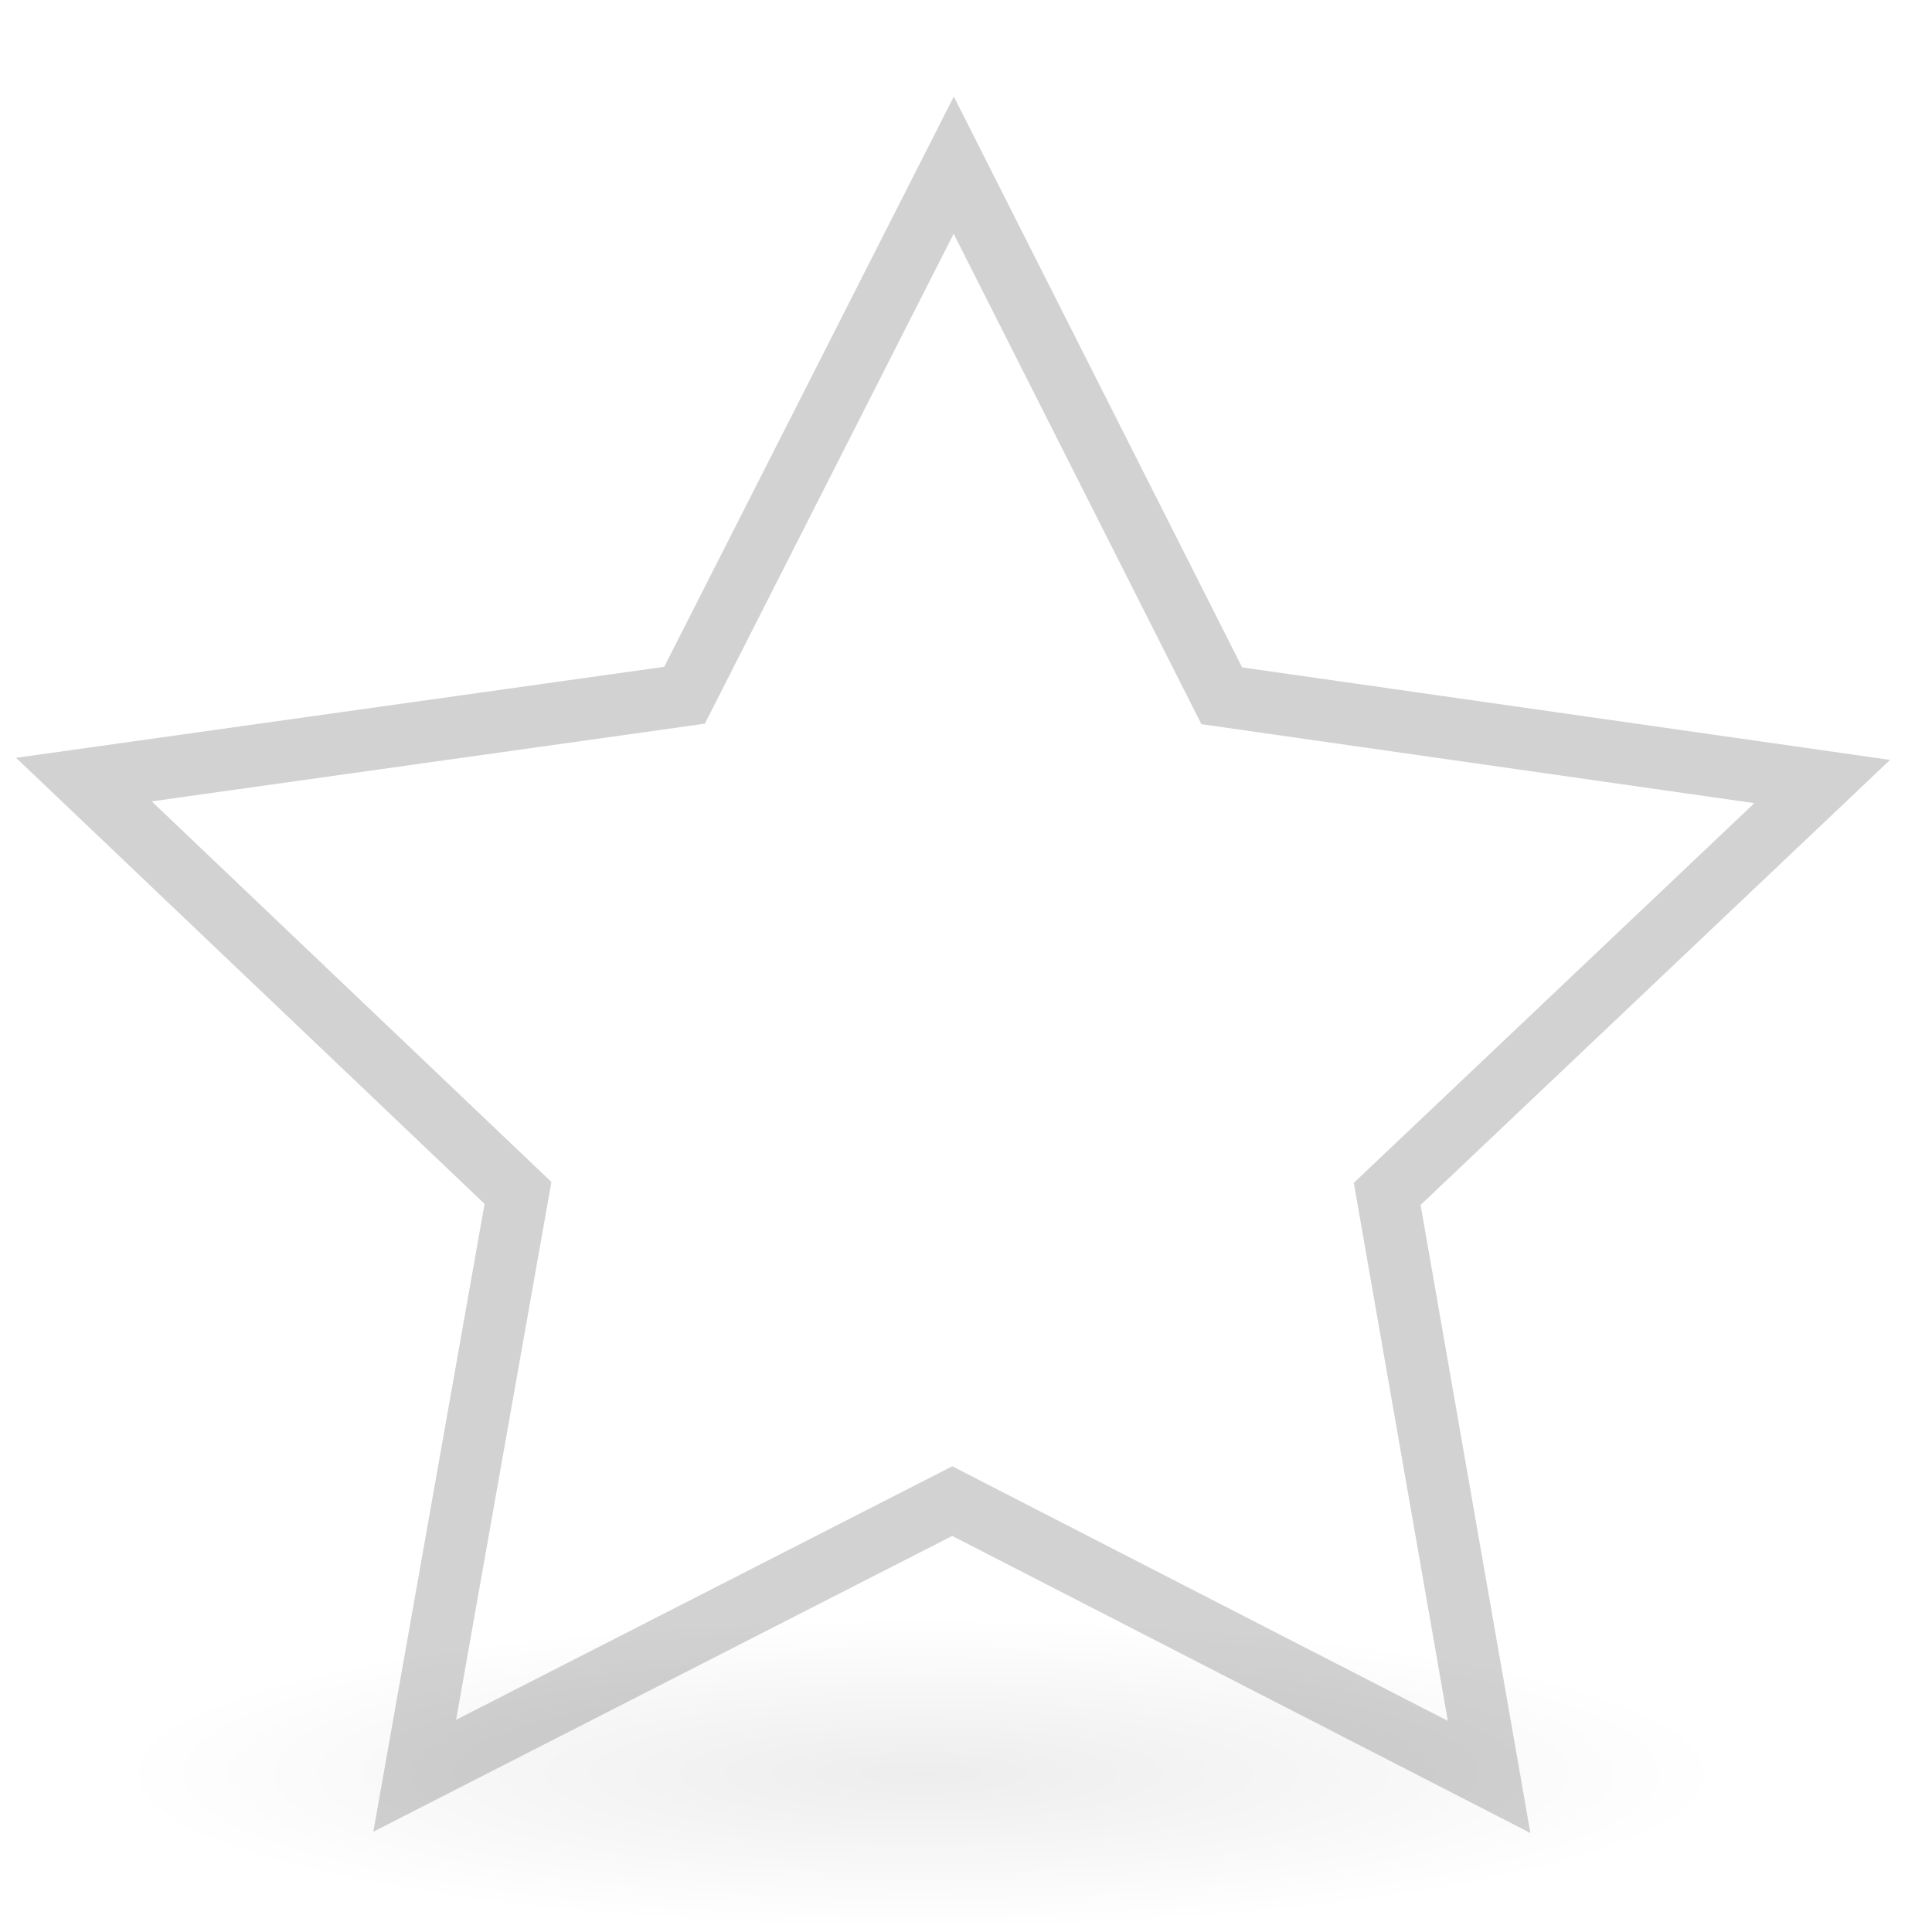<?xml version="1.0" encoding="UTF-8" standalone="no"?>
<!-- Created with Inkscape (http://www.inkscape.org/) -->
<svg
   xmlns:dc="http://purl.org/dc/elements/1.1/"
   xmlns:cc="http://web.resource.org/cc/"
   xmlns:rdf="http://www.w3.org/1999/02/22-rdf-syntax-ns#"
   xmlns:svg="http://www.w3.org/2000/svg"
   xmlns="http://www.w3.org/2000/svg"
   xmlns:xlink="http://www.w3.org/1999/xlink"
   xmlns:sodipodi="http://sodipodi.sourceforge.net/DTD/sodipodi-0.dtd"
   xmlns:inkscape="http://www.inkscape.org/namespaces/inkscape"
   width="48px"
   height="48px"
   id="svg1371"
   sodipodi:version="0.32"
   inkscape:version="0.44"
   sodipodi:docbase="C:\WeSay\artwork"
   sodipodi:docname="star-inactive.svg"
   inkscape:export-filename="c:\wesay\artwork\star-inactive.png"
   inkscape:export-xdpi="480"
   inkscape:export-ydpi="480">
  <defs
	 id="defs1373">
	<linearGradient
	   inkscape:collect="always"
	   id="linearGradient2219">
	  <stop
		 style="stop-color:#000000;stop-opacity:1;"
		 offset="0"
		 id="stop2221" />
	  <stop
		 style="stop-color:#000000;stop-opacity:0;"
		 offset="1"
		 id="stop2223" />
	</linearGradient>
	<linearGradient
	   inkscape:collect="always"
	   id="linearGradient2212">
	  <stop
		 style="stop-color:#ffffff;stop-opacity:1;"
		 offset="0"
		 id="stop2214" />
	  <stop
		 style="stop-color:#ffffff;stop-opacity:0;"
		 offset="1"
		 id="stop2216" />
	</linearGradient>
	<linearGradient
	   inkscape:collect="always"
	   id="linearGradient2258">
	  <stop
		 style="stop-color:#000000;stop-opacity:0"
		 offset="0"
		 id="stop2260" />
	  <stop
		 style="stop-color:#000000;stop-opacity:0.223"
		 offset="1"
		 id="stop2262" />
	</linearGradient>
	<radialGradient
	   inkscape:collect="always"
	   xlink:href="#linearGradient2258"
	   id="radialGradient2205"
	   cx="22.534"
	   cy="24.635"
	   fx="22.534"
	   fy="24.635"
	   r="17"
	   gradientTransform="matrix(1.606,1.757924e-16,-1.550085e-16,1.416,-10.073,-6.587)"
	   gradientUnits="userSpaceOnUse" />
	<radialGradient
	   inkscape:collect="always"
	   xlink:href="#linearGradient2212"
	   id="radialGradient2218"
	   cx="39.976"
	   cy="18.475"
	   fx="39.976"
	   fy="18.475"
	   r="16.061"
	   gradientUnits="userSpaceOnUse"
	   gradientTransform="matrix(1.351,-0.215,0.151,0.989,-17.686,8.787)" />
	<radialGradient
	   inkscape:collect="always"
	   xlink:href="#linearGradient2212"
	   id="radialGradient2222"
	   gradientUnits="userSpaceOnUse"
	   gradientTransform="matrix(0.683,-2.998673e-7,-1.508517e-3,0.257,4.376,31.212)"
	   cx="39.903"
	   cy="40.981"
	   fx="39.903"
	   fy="40.981"
	   r="16.061" />
	<radialGradient
	   inkscape:collect="always"
	   xlink:href="#linearGradient2219"
	   id="radialGradient2225"
	   cx="31.555"
	   cy="45.304"
	   fx="31.555"
	   fy="45.304"
	   r="11.579"
	   gradientTransform="matrix(1,0,0,0.202,0,36.14)"
	   gradientUnits="userSpaceOnUse" />
	<linearGradient
	   id="linearGradient2198"
	   inkscape:collect="always">
	  <stop
		 id="stop2200"
		 offset="0"
		 style="stop-color:#000000;stop-opacity:1;" />
	  <stop
		 id="stop2202"
		 offset="1"
		 style="stop-color:#000000;stop-opacity:0;" />
	</linearGradient>
	<linearGradient
	   inkscape:collect="always"
	   xlink:href="#linearGradient2198"
	   id="linearGradient2346"
	   gradientUnits="userSpaceOnUse"
	   x1="5.201"
	   y1="70.32"
	   x2="5.201"
	   y2="54.051" />
	<linearGradient
	   inkscape:collect="always"
	   xlink:href="#linearGradient2198"
	   id="linearGradient2348"
	   gradientUnits="userSpaceOnUse"
	   x1="5.201"
	   y1="70.32"
	   x2="5.201"
	   y2="54.051" />
	<linearGradient
	   inkscape:collect="always"
	   xlink:href="#linearGradient2198"
	   id="linearGradient2350"
	   gradientUnits="userSpaceOnUse"
	   x1="5.201"
	   y1="70.32"
	   x2="5.201"
	   y2="54.051" />
	<radialGradient
	   inkscape:collect="always"
	   xlink:href="#linearGradient2219"
	   id="radialGradient1941"
	   gradientUnits="userSpaceOnUse"
	   gradientTransform="matrix(1,0,0,0.202,0,36.14)"
	   cx="31.555"
	   cy="45.304"
	   fx="31.555"
	   fy="45.304"
	   r="11.579" />
	<radialGradient
	   inkscape:collect="always"
	   xlink:href="#linearGradient2212"
	   id="radialGradient1943"
	   gradientUnits="userSpaceOnUse"
	   gradientTransform="matrix(1.351,-0.215,0.151,0.989,-17.686,8.787)"
	   cx="39.976"
	   cy="18.475"
	   fx="39.976"
	   fy="18.475"
	   r="16.061" />
	<radialGradient
	   inkscape:collect="always"
	   xlink:href="#linearGradient2212"
	   id="radialGradient1945"
	   gradientUnits="userSpaceOnUse"
	   gradientTransform="matrix(0.683,-2.998673e-7,-1.508517e-3,0.257,4.376,31.212)"
	   cx="39.903"
	   cy="40.981"
	   fx="39.903"
	   fy="40.981"
	   r="16.061" />
  </defs>
  <sodipodi:namedview
	 id="base"
	 pagecolor="#ffffff"
	 bordercolor="#666666"
	 borderopacity="1.0"
	 inkscape:pageopacity="0.0"
	 inkscape:pageshadow="2"
	 inkscape:zoom="9.1933312"
	 inkscape:cx="21.081625"
	 inkscape:cy="24.99045"
	 inkscape:current-layer="star"
	 showgrid="false"
	 inkscape:grid-bbox="false"
	 inkscape:document-units="px"
	 inkscape:window-width="1024"
	 inkscape:window-height="742"
	 inkscape:window-x="-4"
	 inkscape:window-y="-4"
	 inkscape:showpageshadow="false"
	 showborder="false"
	 showguides="false" />
  <g
	 inkscape:groupmode="layer"
	 id="star"
	 inkscape:label="star"
	 transform="matrix(1.54,0,0,1.54,-24.87,-25.924)">
	<path
	   id="star-background"
	   d="M 40.173,45.501 L 31.512,41.051 L 22.84,45.482 L 24.506,36.079 L 17.503,29.411 L 27.193,28.05 L 31.536,19.498 L 35.86,28.059 L 45.547,29.442 L 38.529,36.095 L 40.173,45.501 z "
	   style="fill-opacity:0;stroke:#d2d2d2;stroke-width:1;stroke-linecap:round;stroke-linejoin:miter;stroke-miterlimit:4;stroke-dashoffset:0;stroke-opacity:1" />
	<path
	   transform="matrix(1.123,0,0,1.075,-4.427,-3.242)"
	   d="M 43.134 45.304 A 11.579 2.342 0 1 1  19.976,45.304 A 11.579 2.342 0 1 1  43.134 45.304 z"
	   sodipodi:ry="2.3422911"
	   sodipodi:rx="11.578874"
	   sodipodi:cy="45.304157"
	   sodipodi:cx="31.55464"
	   id="shadow"
	   style="opacity:0.07;fill:url(#radialGradient1941);fill-opacity:1;stroke:none;stroke-width:1;stroke-linecap:round;stroke-linejoin:miter;stroke-miterlimit:4;stroke-dasharray:none;stroke-dashoffset:0;stroke-opacity:0.833"
	   sodipodi:type="arc" />
  </g>
</svg>
